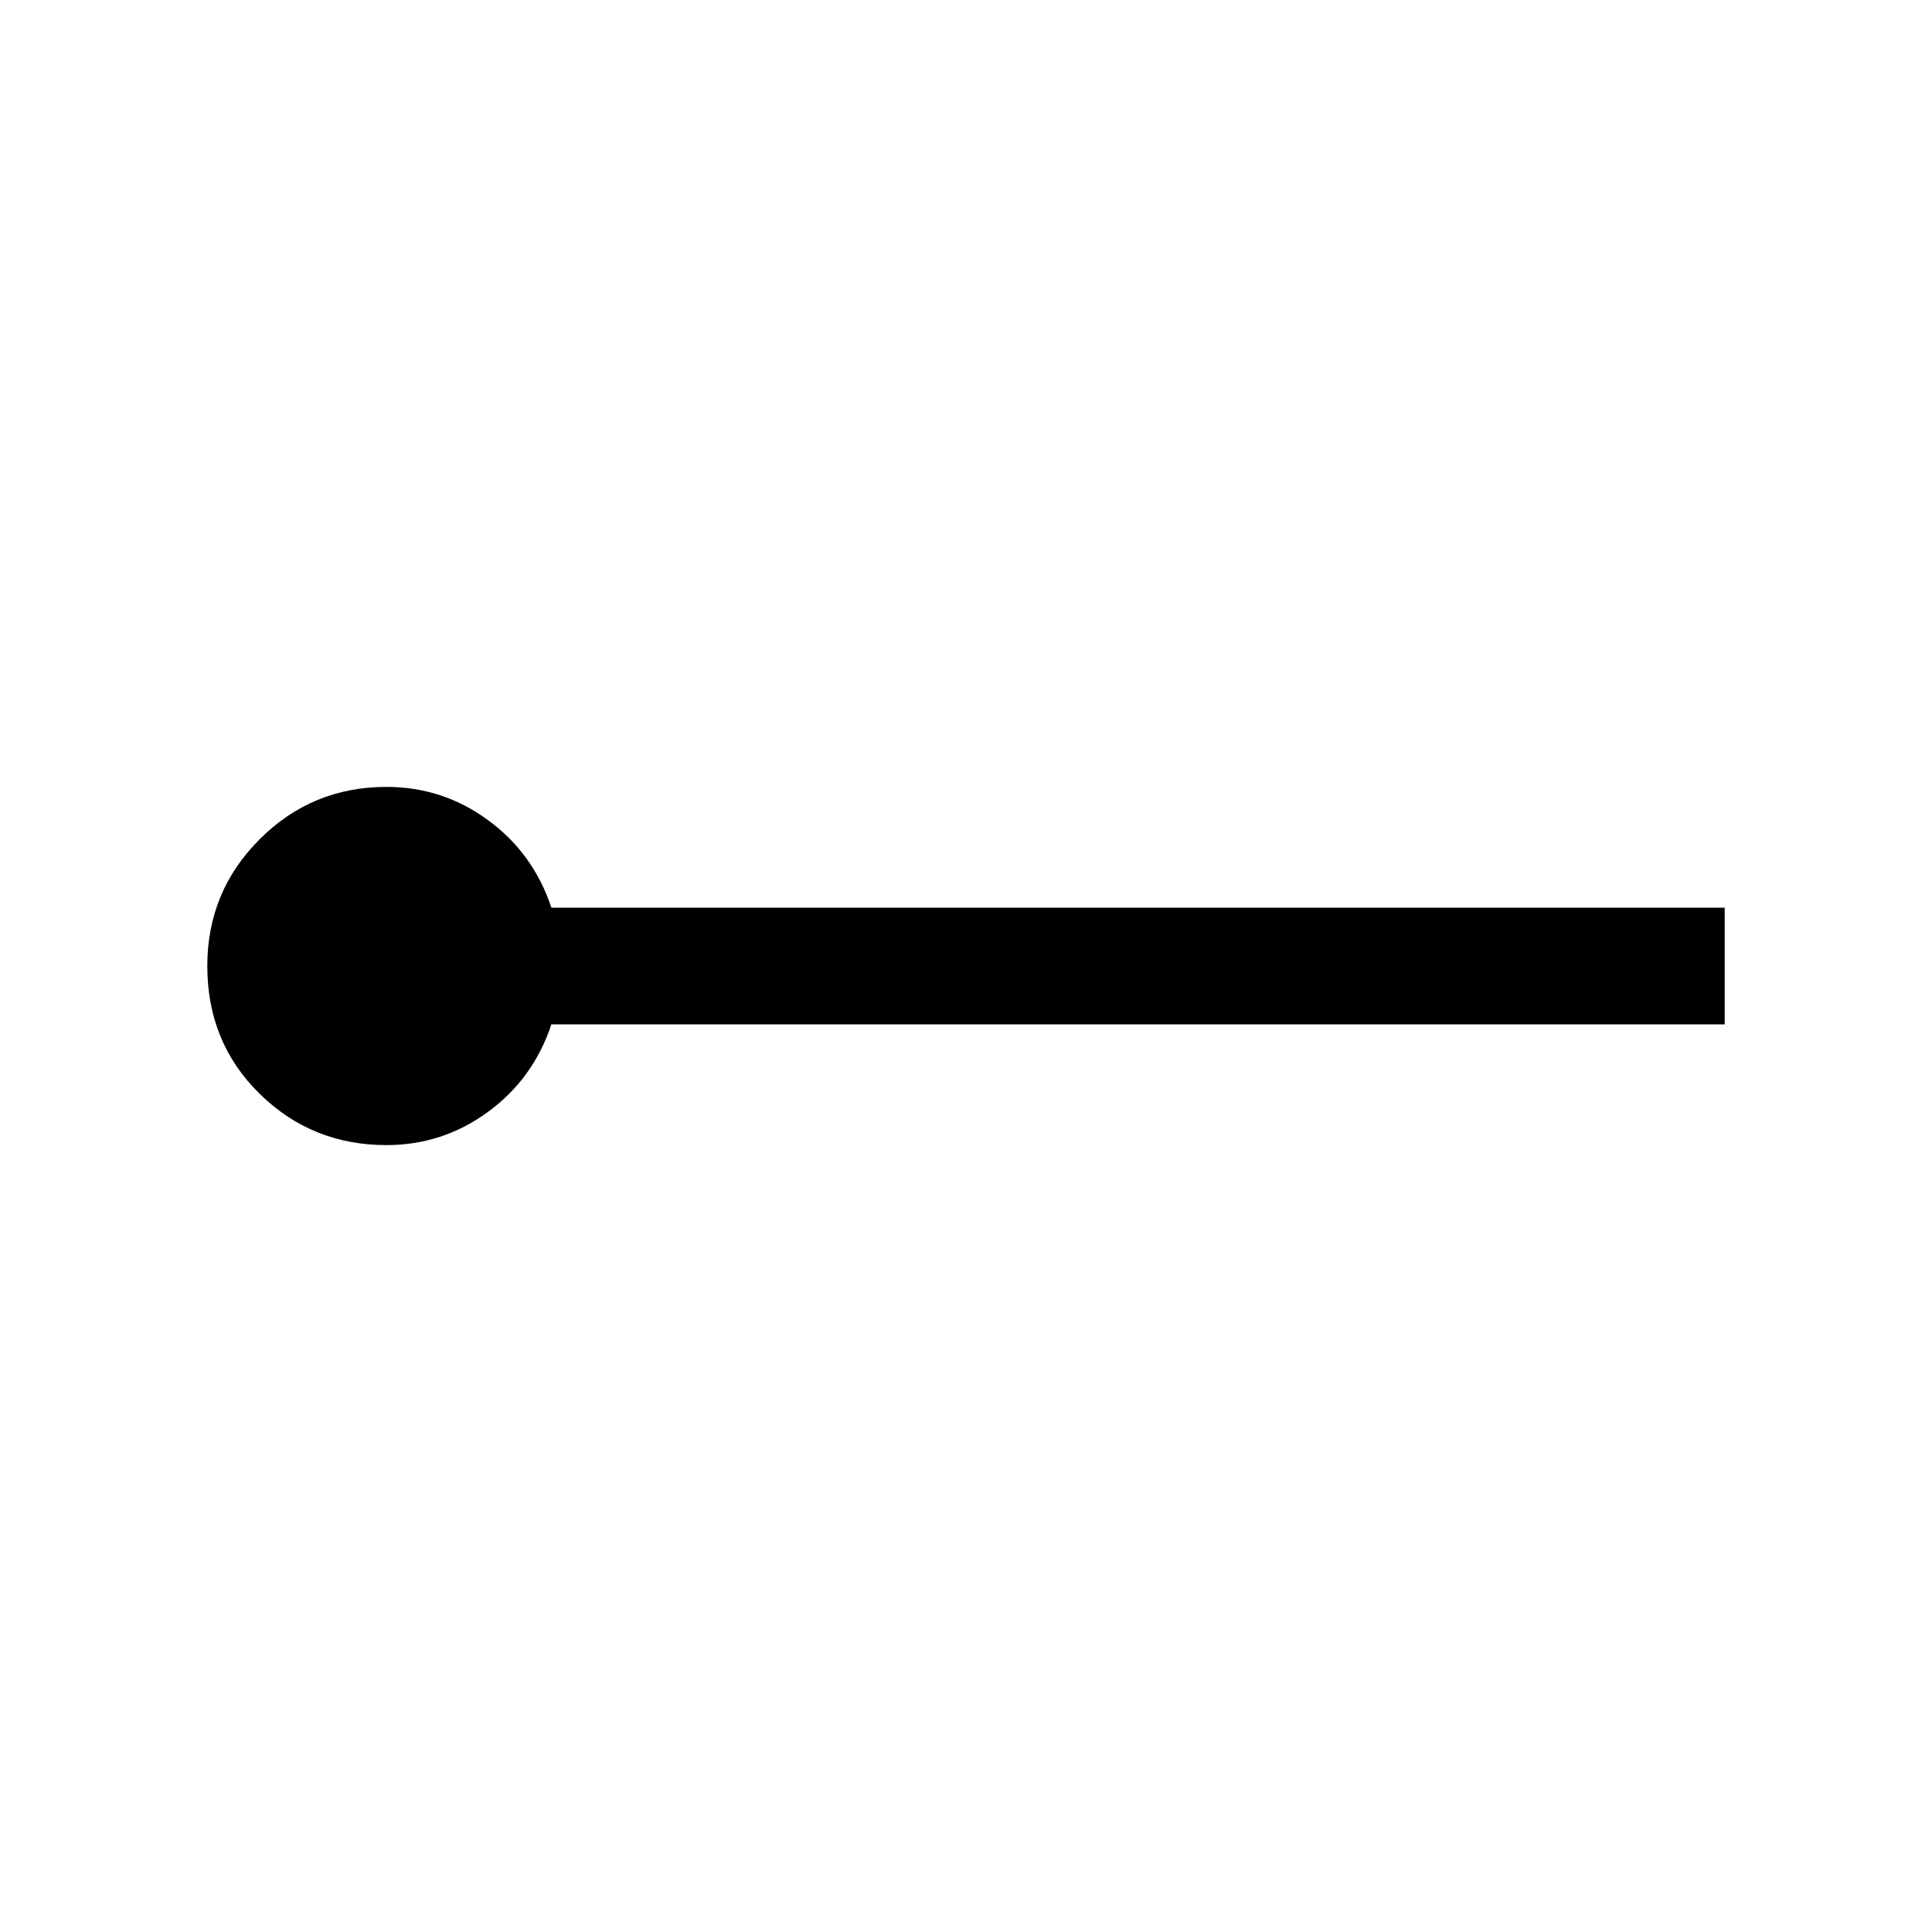 <svg xmlns="http://www.w3.org/2000/svg" height="20" width="20"><path d="M4 11.854q-.771 0-1.312-.531-.542-.531-.542-1.323 0-.771.542-1.312.541-.542 1.312-.542.583 0 1.052.344.469.343.656.906h12.146v1.208H5.708q-.187.563-.656.906-.469.344-1.052.344Z"/></svg>